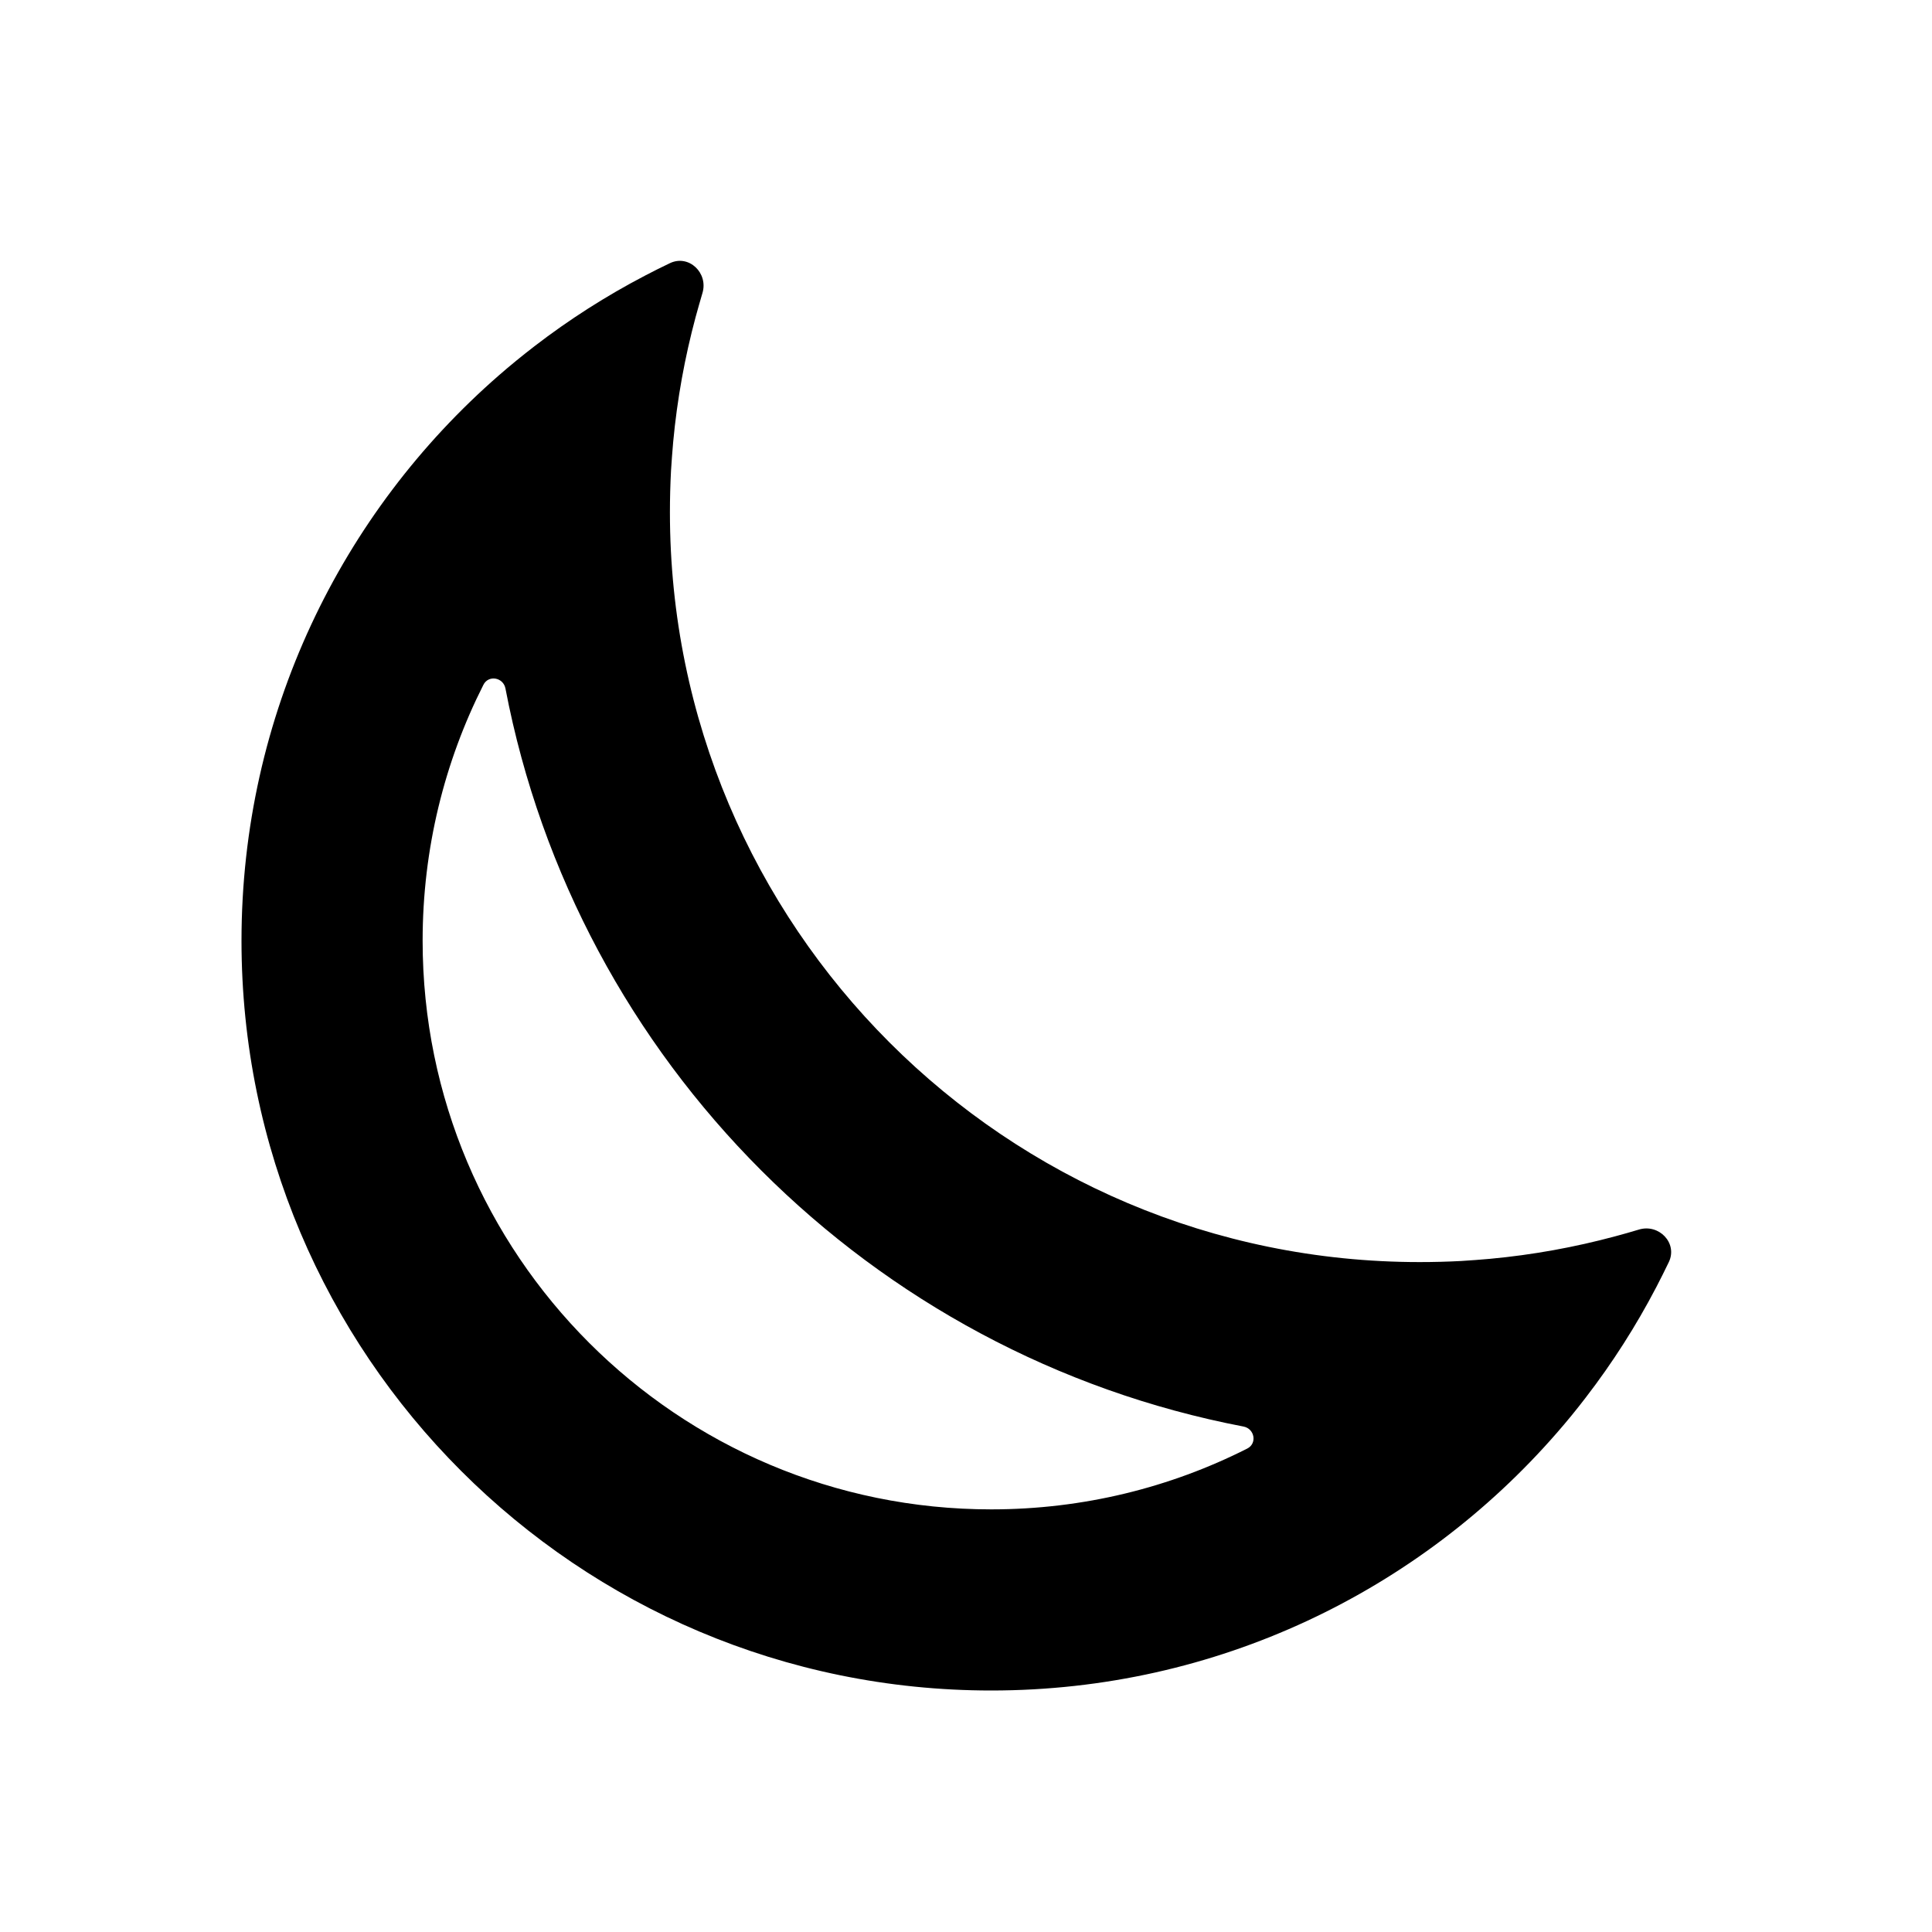 <svg width="16" height="16" viewBox="0 0 16 16" fill="none" xmlns="http://www.w3.org/2000/svg">
<path fill-rule="evenodd" clip-rule="evenodd" d="M12.101 10.443C12.181 10.438 12.261 10.432 12.34 10.425C12.695 10.392 13.04 10.329 13.375 10.239C13.441 10.221 13.507 10.203 13.572 10.183C13.738 10.132 13.895 10.294 13.821 10.451C13.787 10.521 13.753 10.59 13.717 10.659C13.549 10.981 13.354 11.286 13.134 11.572C13.056 11.674 12.975 11.773 12.891 11.869C11.753 13.175 10.077 14 8.209 14C4.78 14 2 11.22 2 7.791C2 5.923 2.825 4.247 4.131 3.109C4.227 3.025 4.327 2.944 4.428 2.866C4.714 2.646 5.019 2.451 5.341 2.283C5.41 2.247 5.479 2.212 5.549 2.179C5.706 2.105 5.868 2.262 5.817 2.428C5.798 2.493 5.779 2.559 5.761 2.625C5.671 2.96 5.608 3.305 5.575 3.66C5.568 3.739 5.562 3.819 5.557 3.899C5.551 4.013 5.548 4.128 5.548 4.243C5.548 7.672 8.328 10.452 11.757 10.452C11.872 10.452 11.987 10.449 12.101 10.443ZM4.003 5.672C4.045 5.587 4.168 5.609 4.186 5.702C4.777 8.79 7.21 11.223 10.298 11.814C10.391 11.832 10.413 11.955 10.328 11.997C9.691 12.319 8.971 12.5 8.209 12.5C5.608 12.5 3.5 10.392 3.5 7.791C3.5 7.029 3.681 6.309 4.003 5.672Z" fill="black"/>
</svg>
